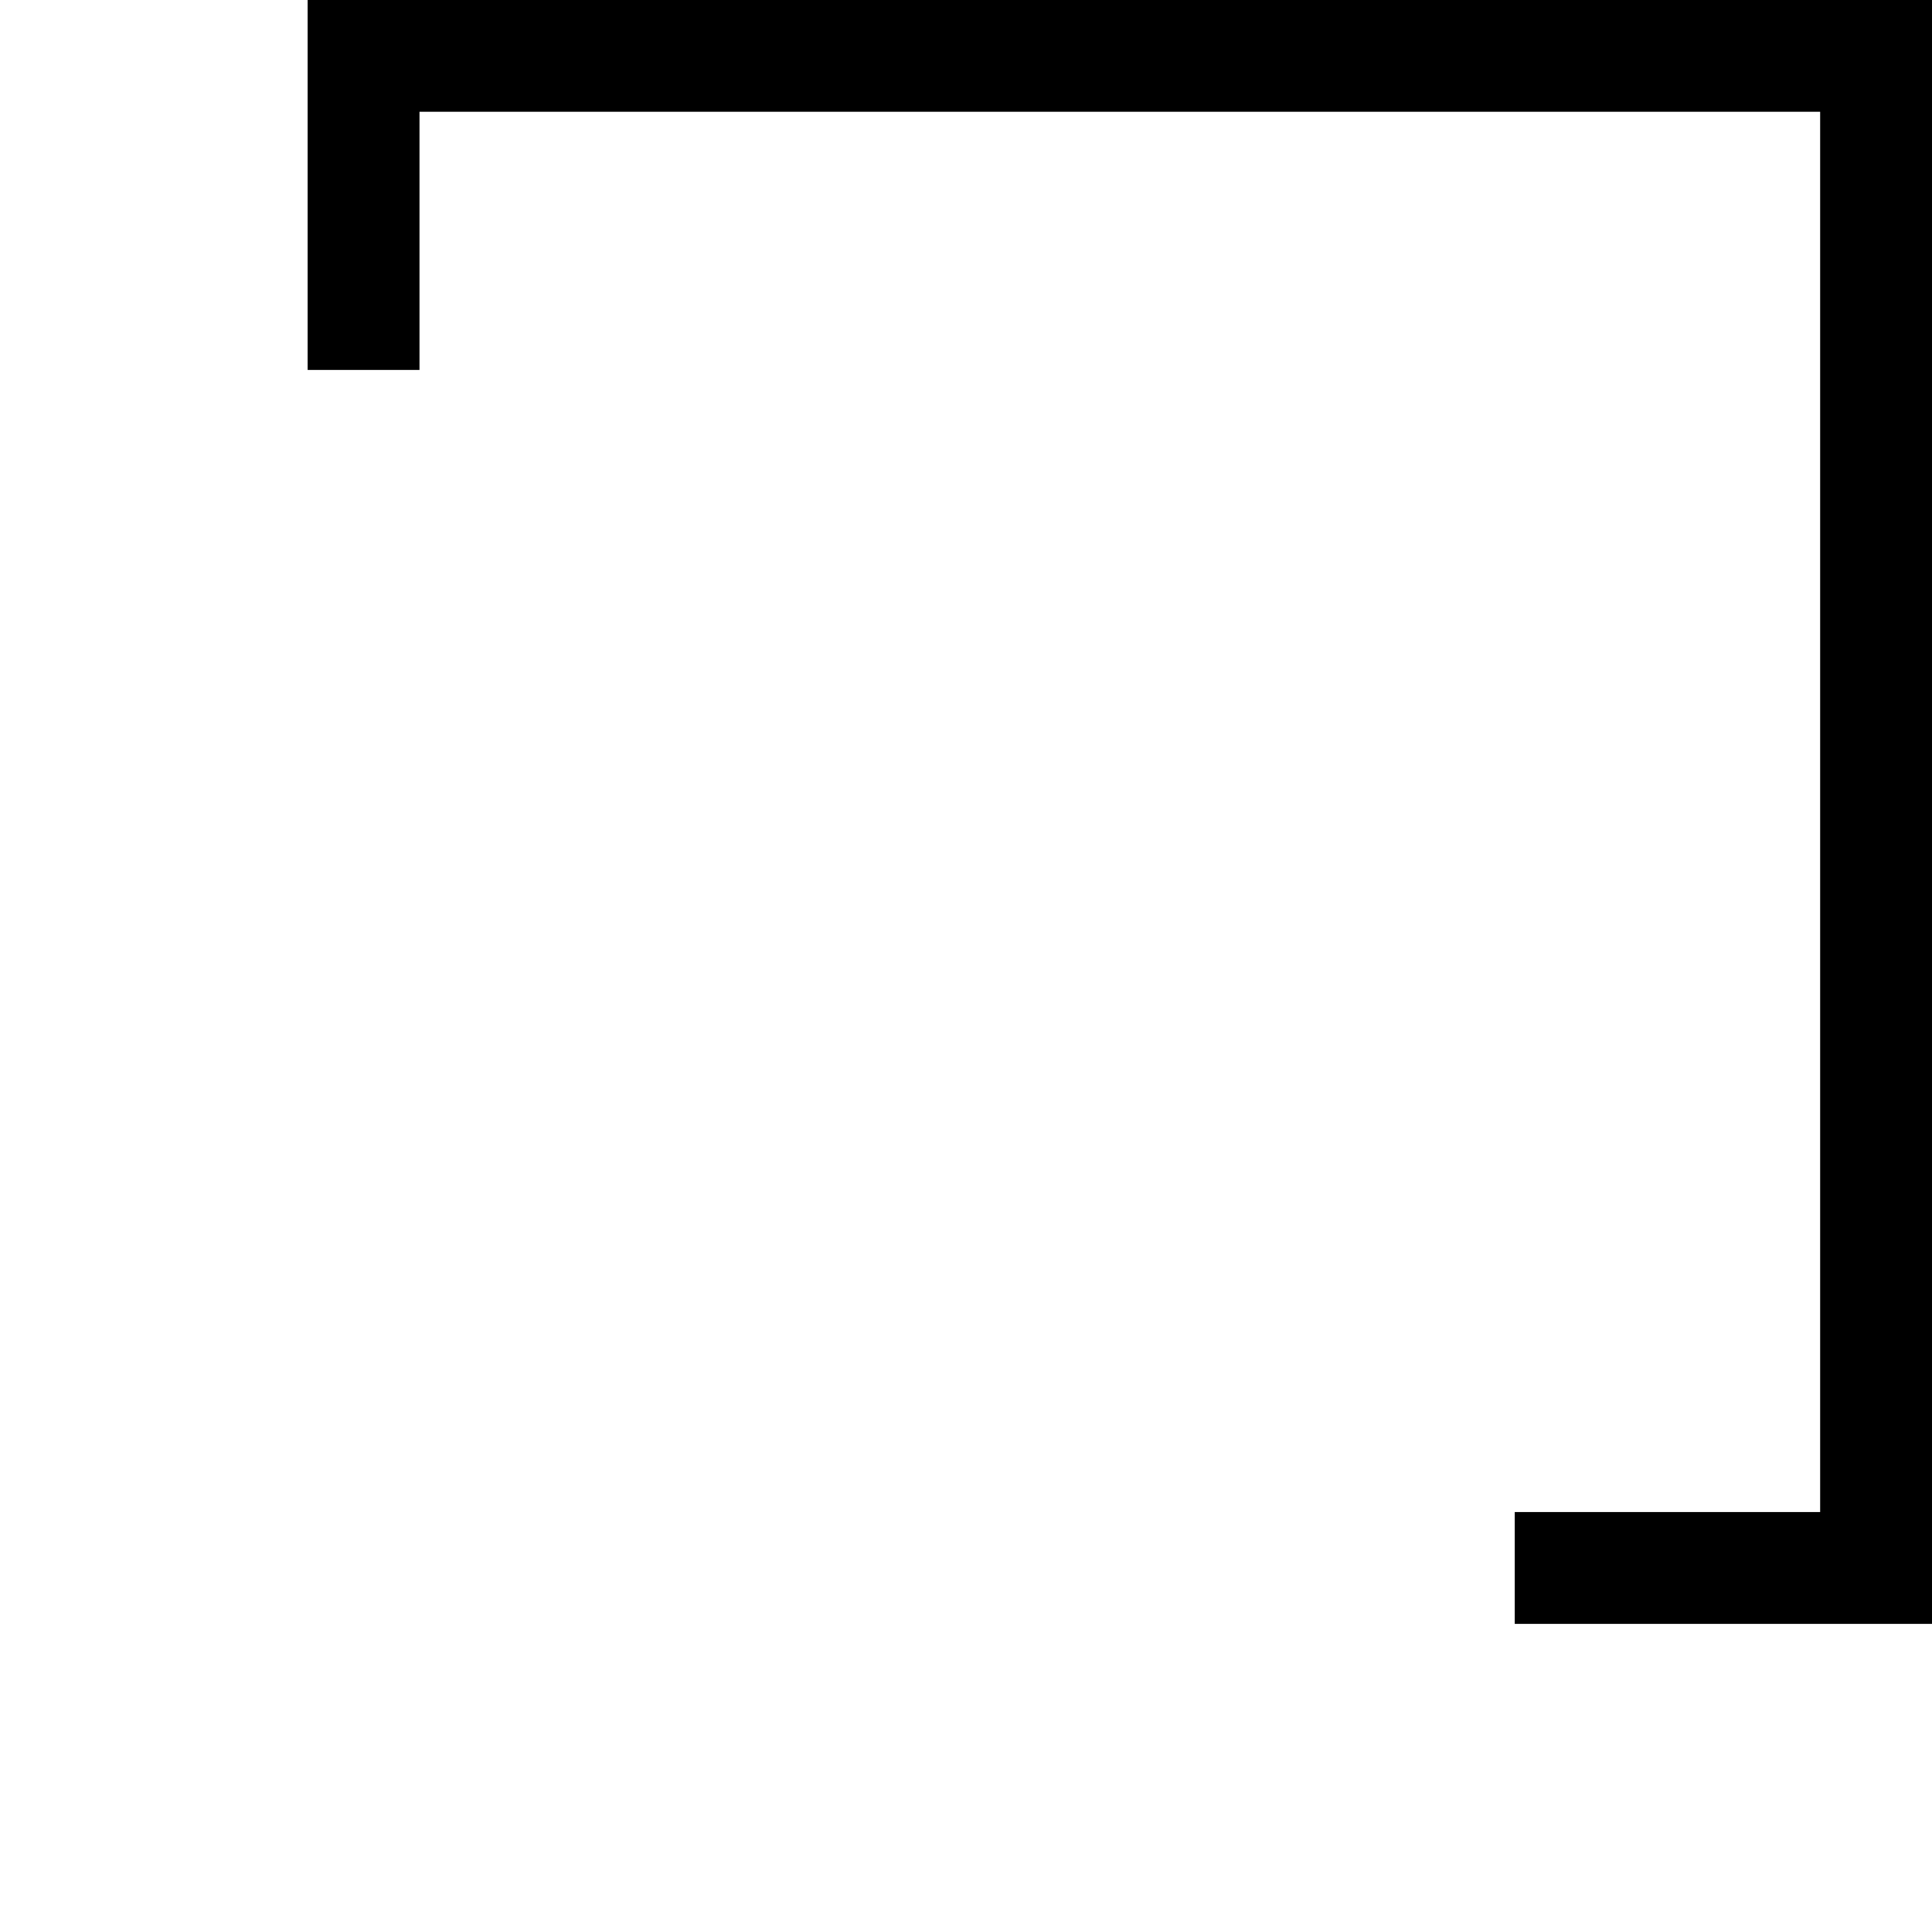 <svg xmlns="http://www.w3.org/2000/svg" width="31.092" height="30.955" viewBox="0 0 31.092 30.955"><g transform="translate(-344 -1341.045)"><g transform="translate(344 1347)" fill="none"><path d="M0,0H25V25H0Z" stroke="none"/><path d="M 1.8 1.8 L 1.8 23.2 L 23.2 23.2 L 23.2 1.8 L 1.8 1.8 M 0 0 L 25 0 L 25 25 L 0 25 L 0 0 Z" stroke="none"/></g><path d="M10655.851,1892v-5.056h24.341v24.341h-5.815" transform="translate(-10306 -545)" fill="none" stroke="#000" stroke-width="1.8"/></g></svg>